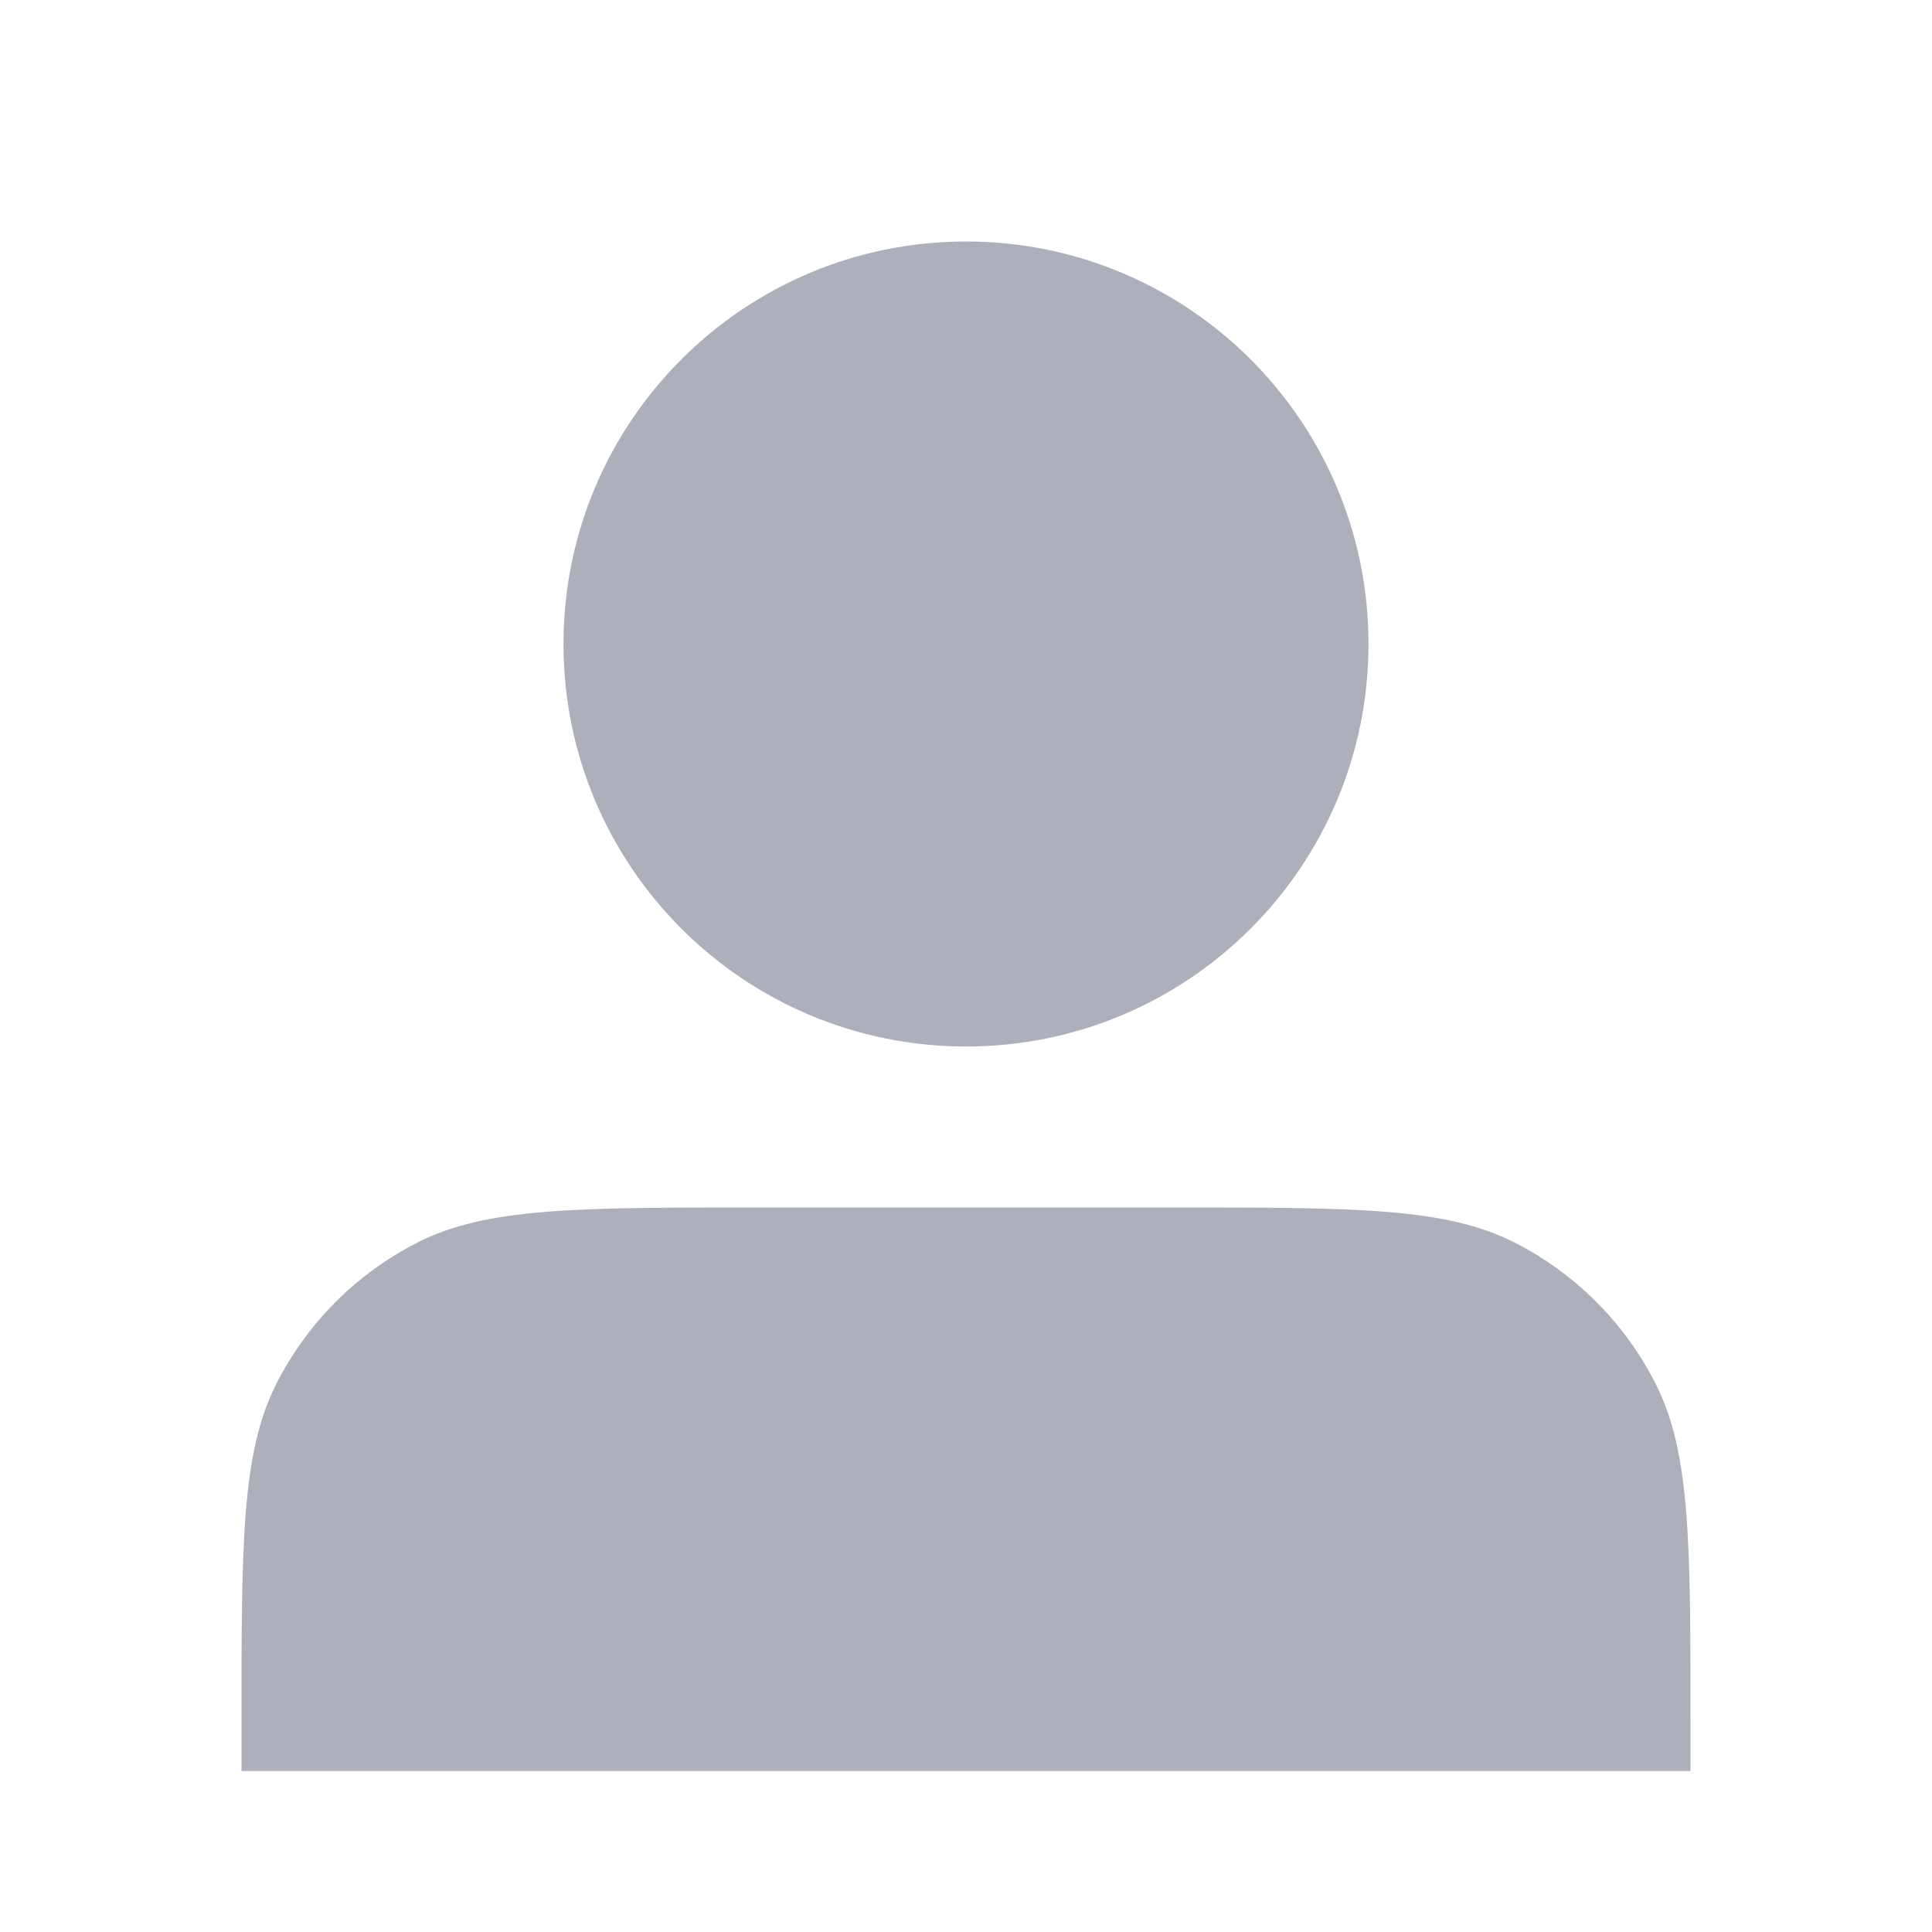 <svg width="30" height="30" viewBox="0 0 30 30" fill="#FF2A64" xmlns="http://www.w3.org/2000/svg">
<path d="M15 16.25C18.452 16.25 21.25 13.452 21.25 10C21.25 6.548 18.452 3.75 15 3.75C11.548 3.75 8.75 6.548 8.75 10C8.75 13.452 11.548 16.25 15 16.25Z" fill="#ADAFBB"/>
<path d="M3.75 26.75V27.5H26.25V26.75C26.25 23.95 26.25 22.55 25.705 21.48C25.226 20.539 24.461 19.774 23.52 19.295C22.45 18.75 21.05 18.75 18.25 18.75H11.75C8.95 18.75 7.55 18.75 6.48 19.295C5.539 19.774 4.774 20.539 4.295 21.48C3.75 22.55 3.75 23.95 3.75 26.75Z" fill="#ADAFBB"/>
</svg>

